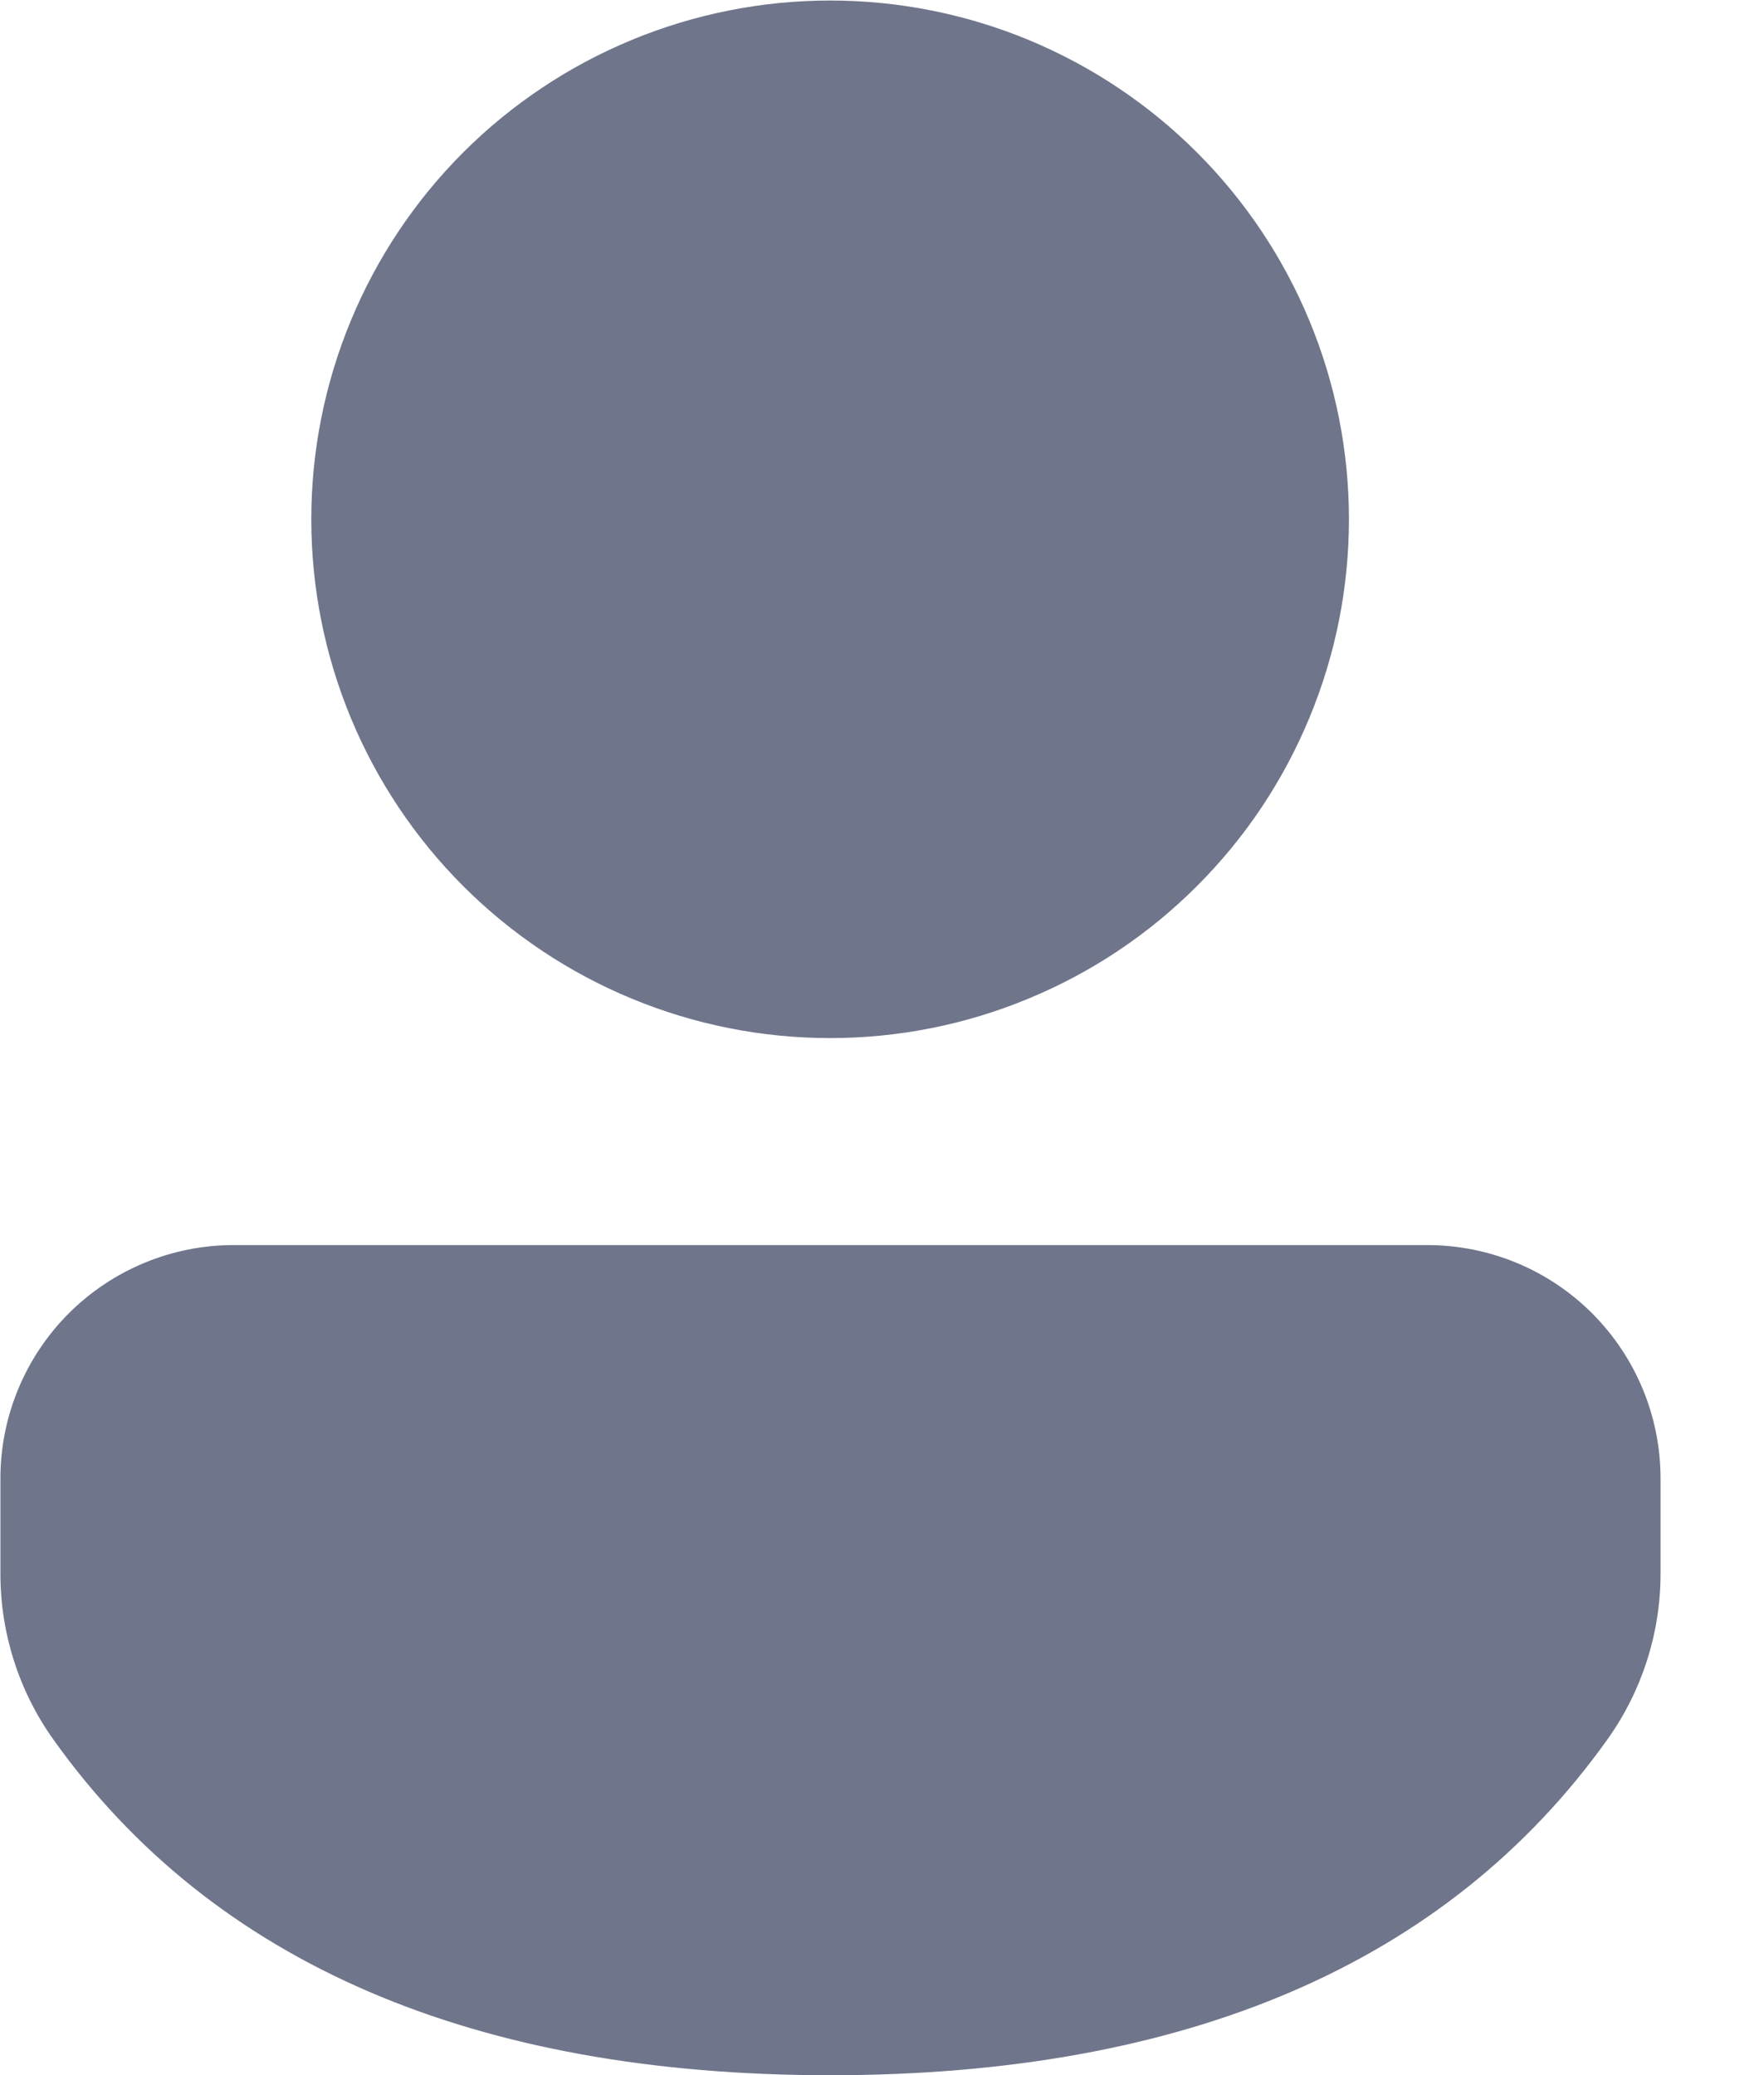 <svg width="17" height="20" viewBox="0 0 17 20" fill="none" xmlns="http://www.w3.org/2000/svg">
<path d="M13.754 12C14.049 12 14.342 12.058 14.615 12.171C14.888 12.284 15.136 12.45 15.345 12.659C15.553 12.868 15.719 13.116 15.832 13.389C15.945 13.662 16.003 13.954 16.003 14.25V15.168C16.003 15.741 15.823 16.3 15.49 16.766C13.945 18.93 11.42 20.001 8 20.001C4.579 20.001 2.056 18.929 0.514 16.765C0.182 16.299 0.004 15.741 0.004 15.169V14.249C0.004 13.653 0.241 13.081 0.662 12.659C1.083 12.238 1.655 12 2.251 12H13.754ZM8 0.005C8.657 0.005 9.307 0.134 9.913 0.385C10.52 0.637 11.071 1.005 11.535 1.469C12 1.934 12.368 2.485 12.619 3.091C12.871 3.698 13 4.348 13 5.005C13 5.661 12.871 6.312 12.619 6.918C12.368 7.525 12 8.076 11.535 8.54C11.071 9.005 10.52 9.373 9.913 9.624C9.307 9.876 8.657 10.005 8 10.005C6.674 10.005 5.402 9.478 4.464 8.54C3.527 7.603 3 6.331 3 5.005C3 3.679 3.527 2.407 4.464 1.469C5.402 0.532 6.674 0.005 8 0.005Z" fill="#6F758B"/>
</svg>
